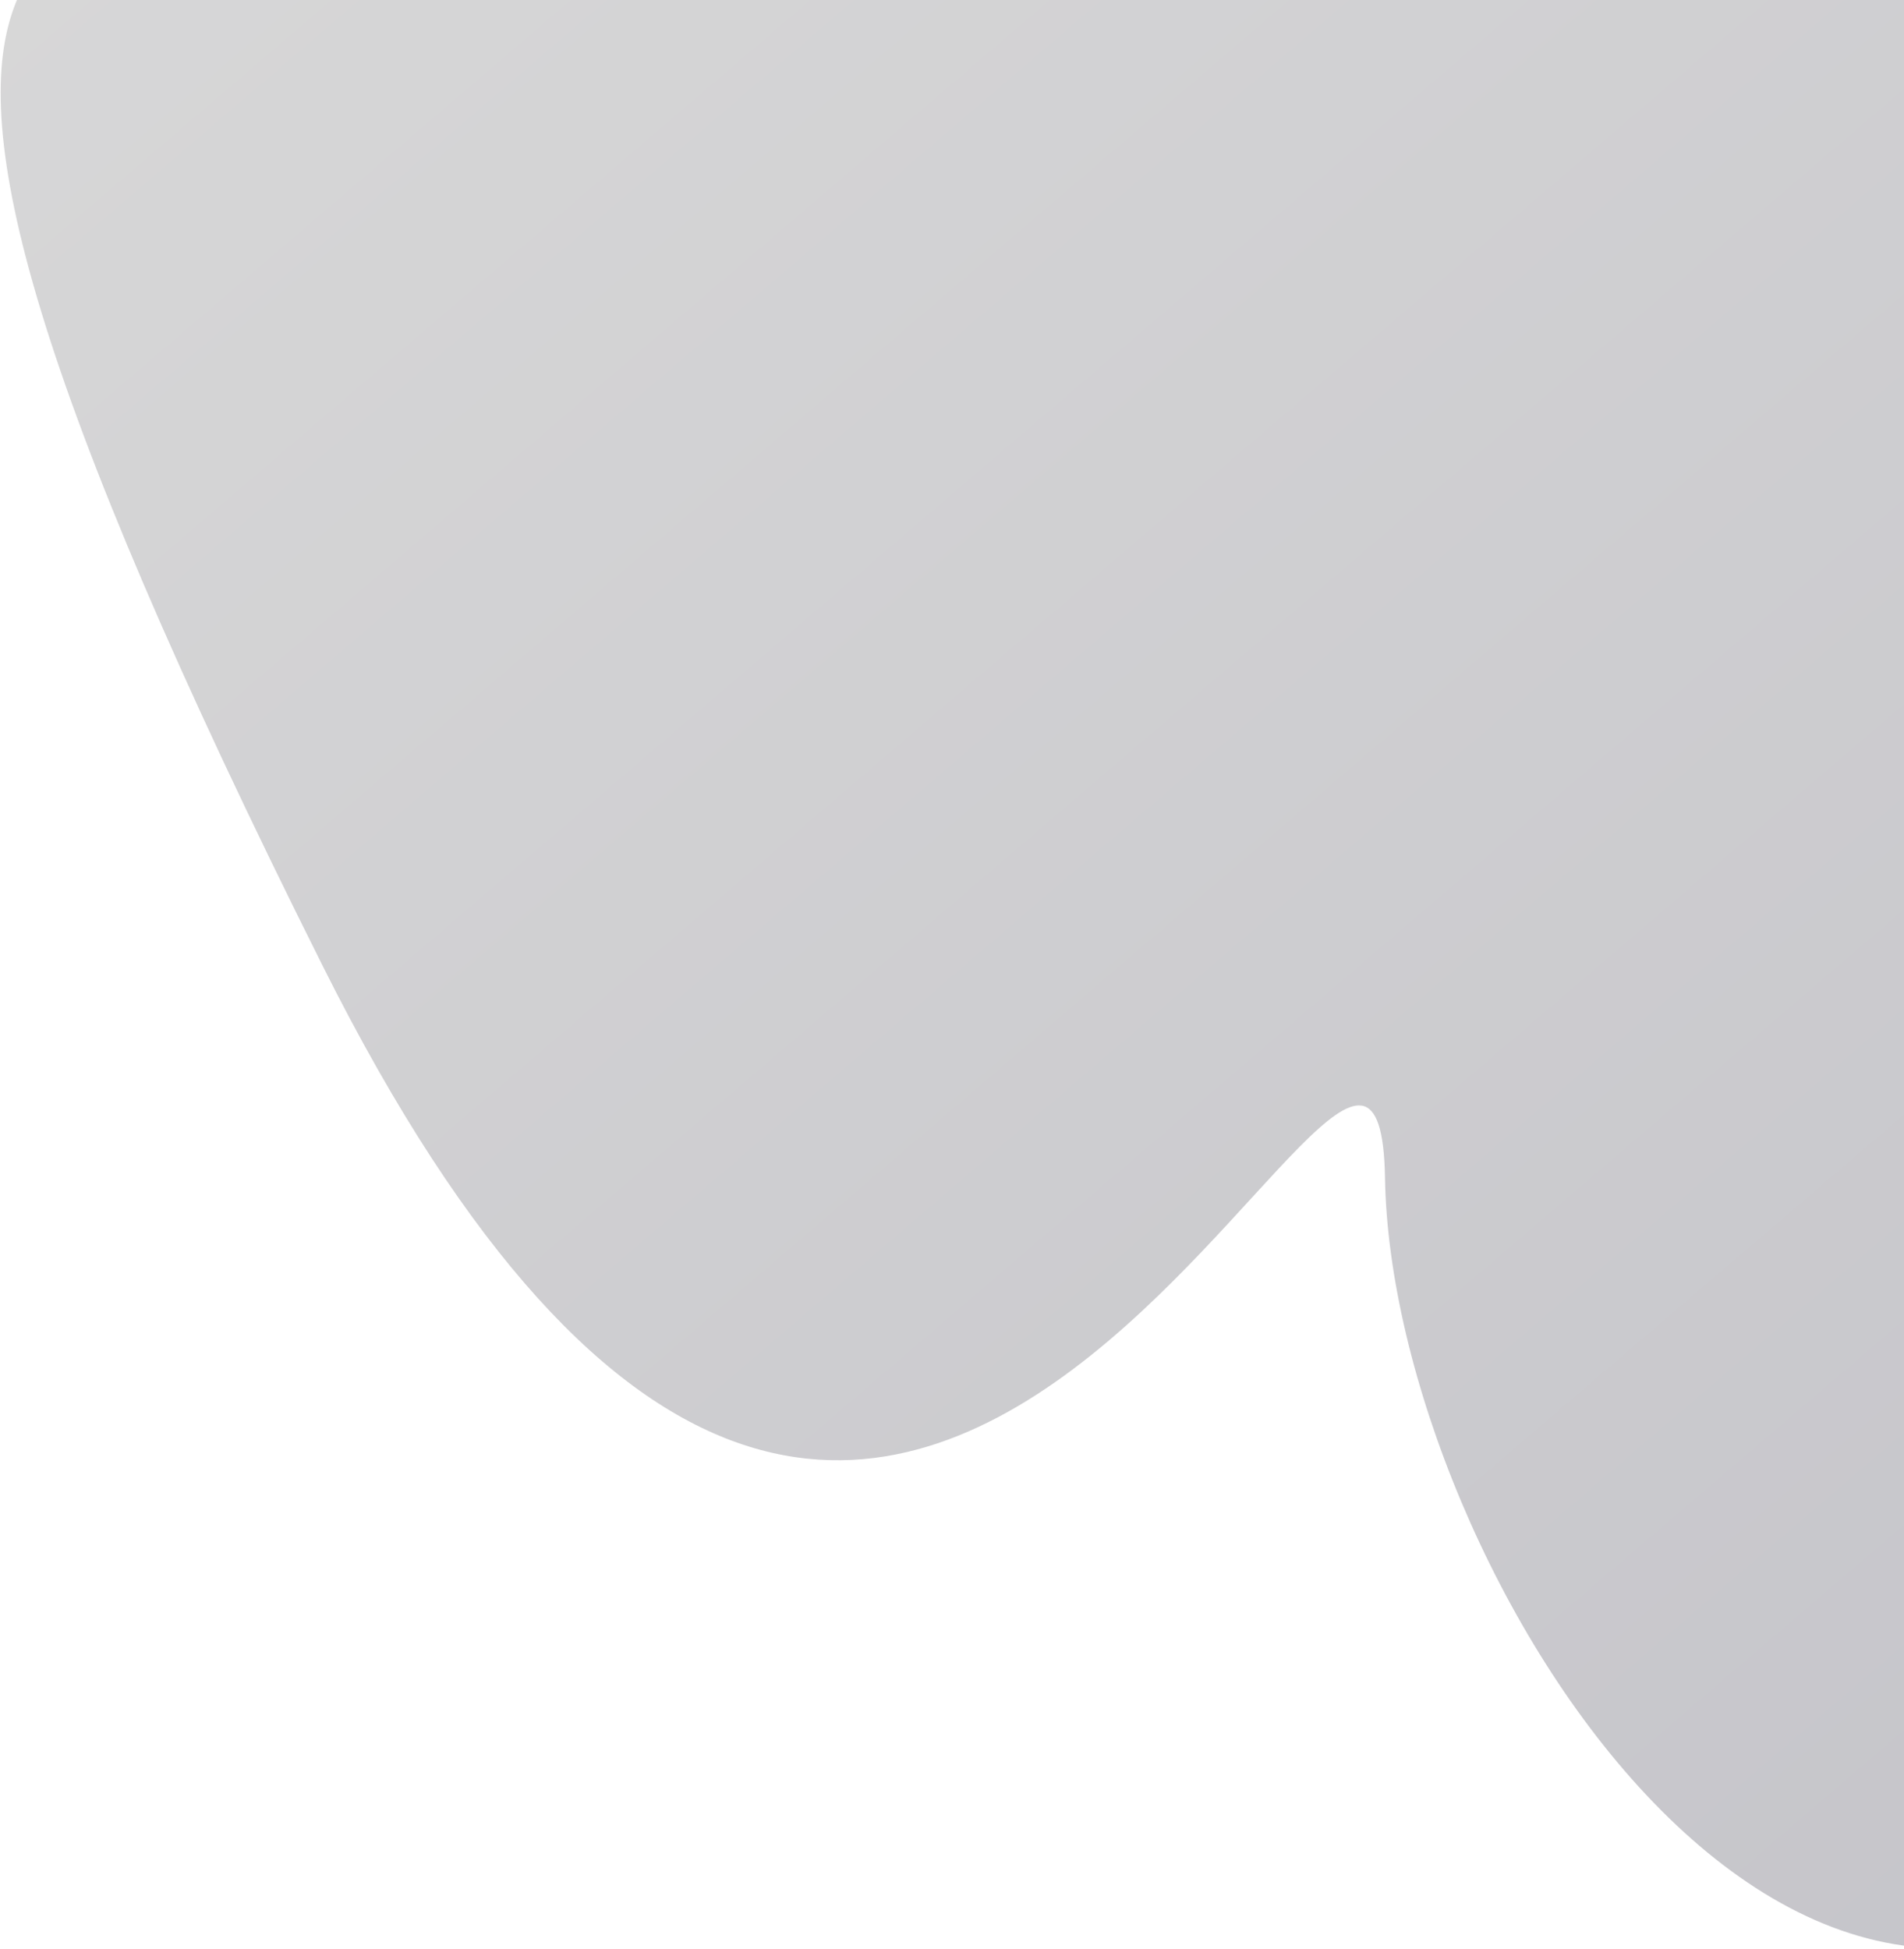 <svg width="381" height="390" viewBox="0 0 381 390" fill="none" xmlns="http://www.w3.org/2000/svg">
<path d="M64.552 193.235C-53.762 -43.163 19.755 -2.586 58.338 -39.797L380.581 -79.111C420.082 31.422 612.343 280.487 615.341 280.787C659.545 285.217 526.658 272.021 444.984 360.845C363.311 449.669 278.421 313.42 277.145 235.684C275.868 157.948 182.865 429.633 64.552 193.235Z" fill="url(#paint0_linear_701_31)"/>
<defs>
<linearGradient id="paint0_linear_701_31" x1="-9.568" y1="-78.709" x2="630.716" y2="668.71" gradientUnits="userSpaceOnUse">
<stop stop-color="#D9D9D9"/>
<stop offset="0.982" stop-color="#BBBAC2"/>
</linearGradient>
</defs>
</svg>